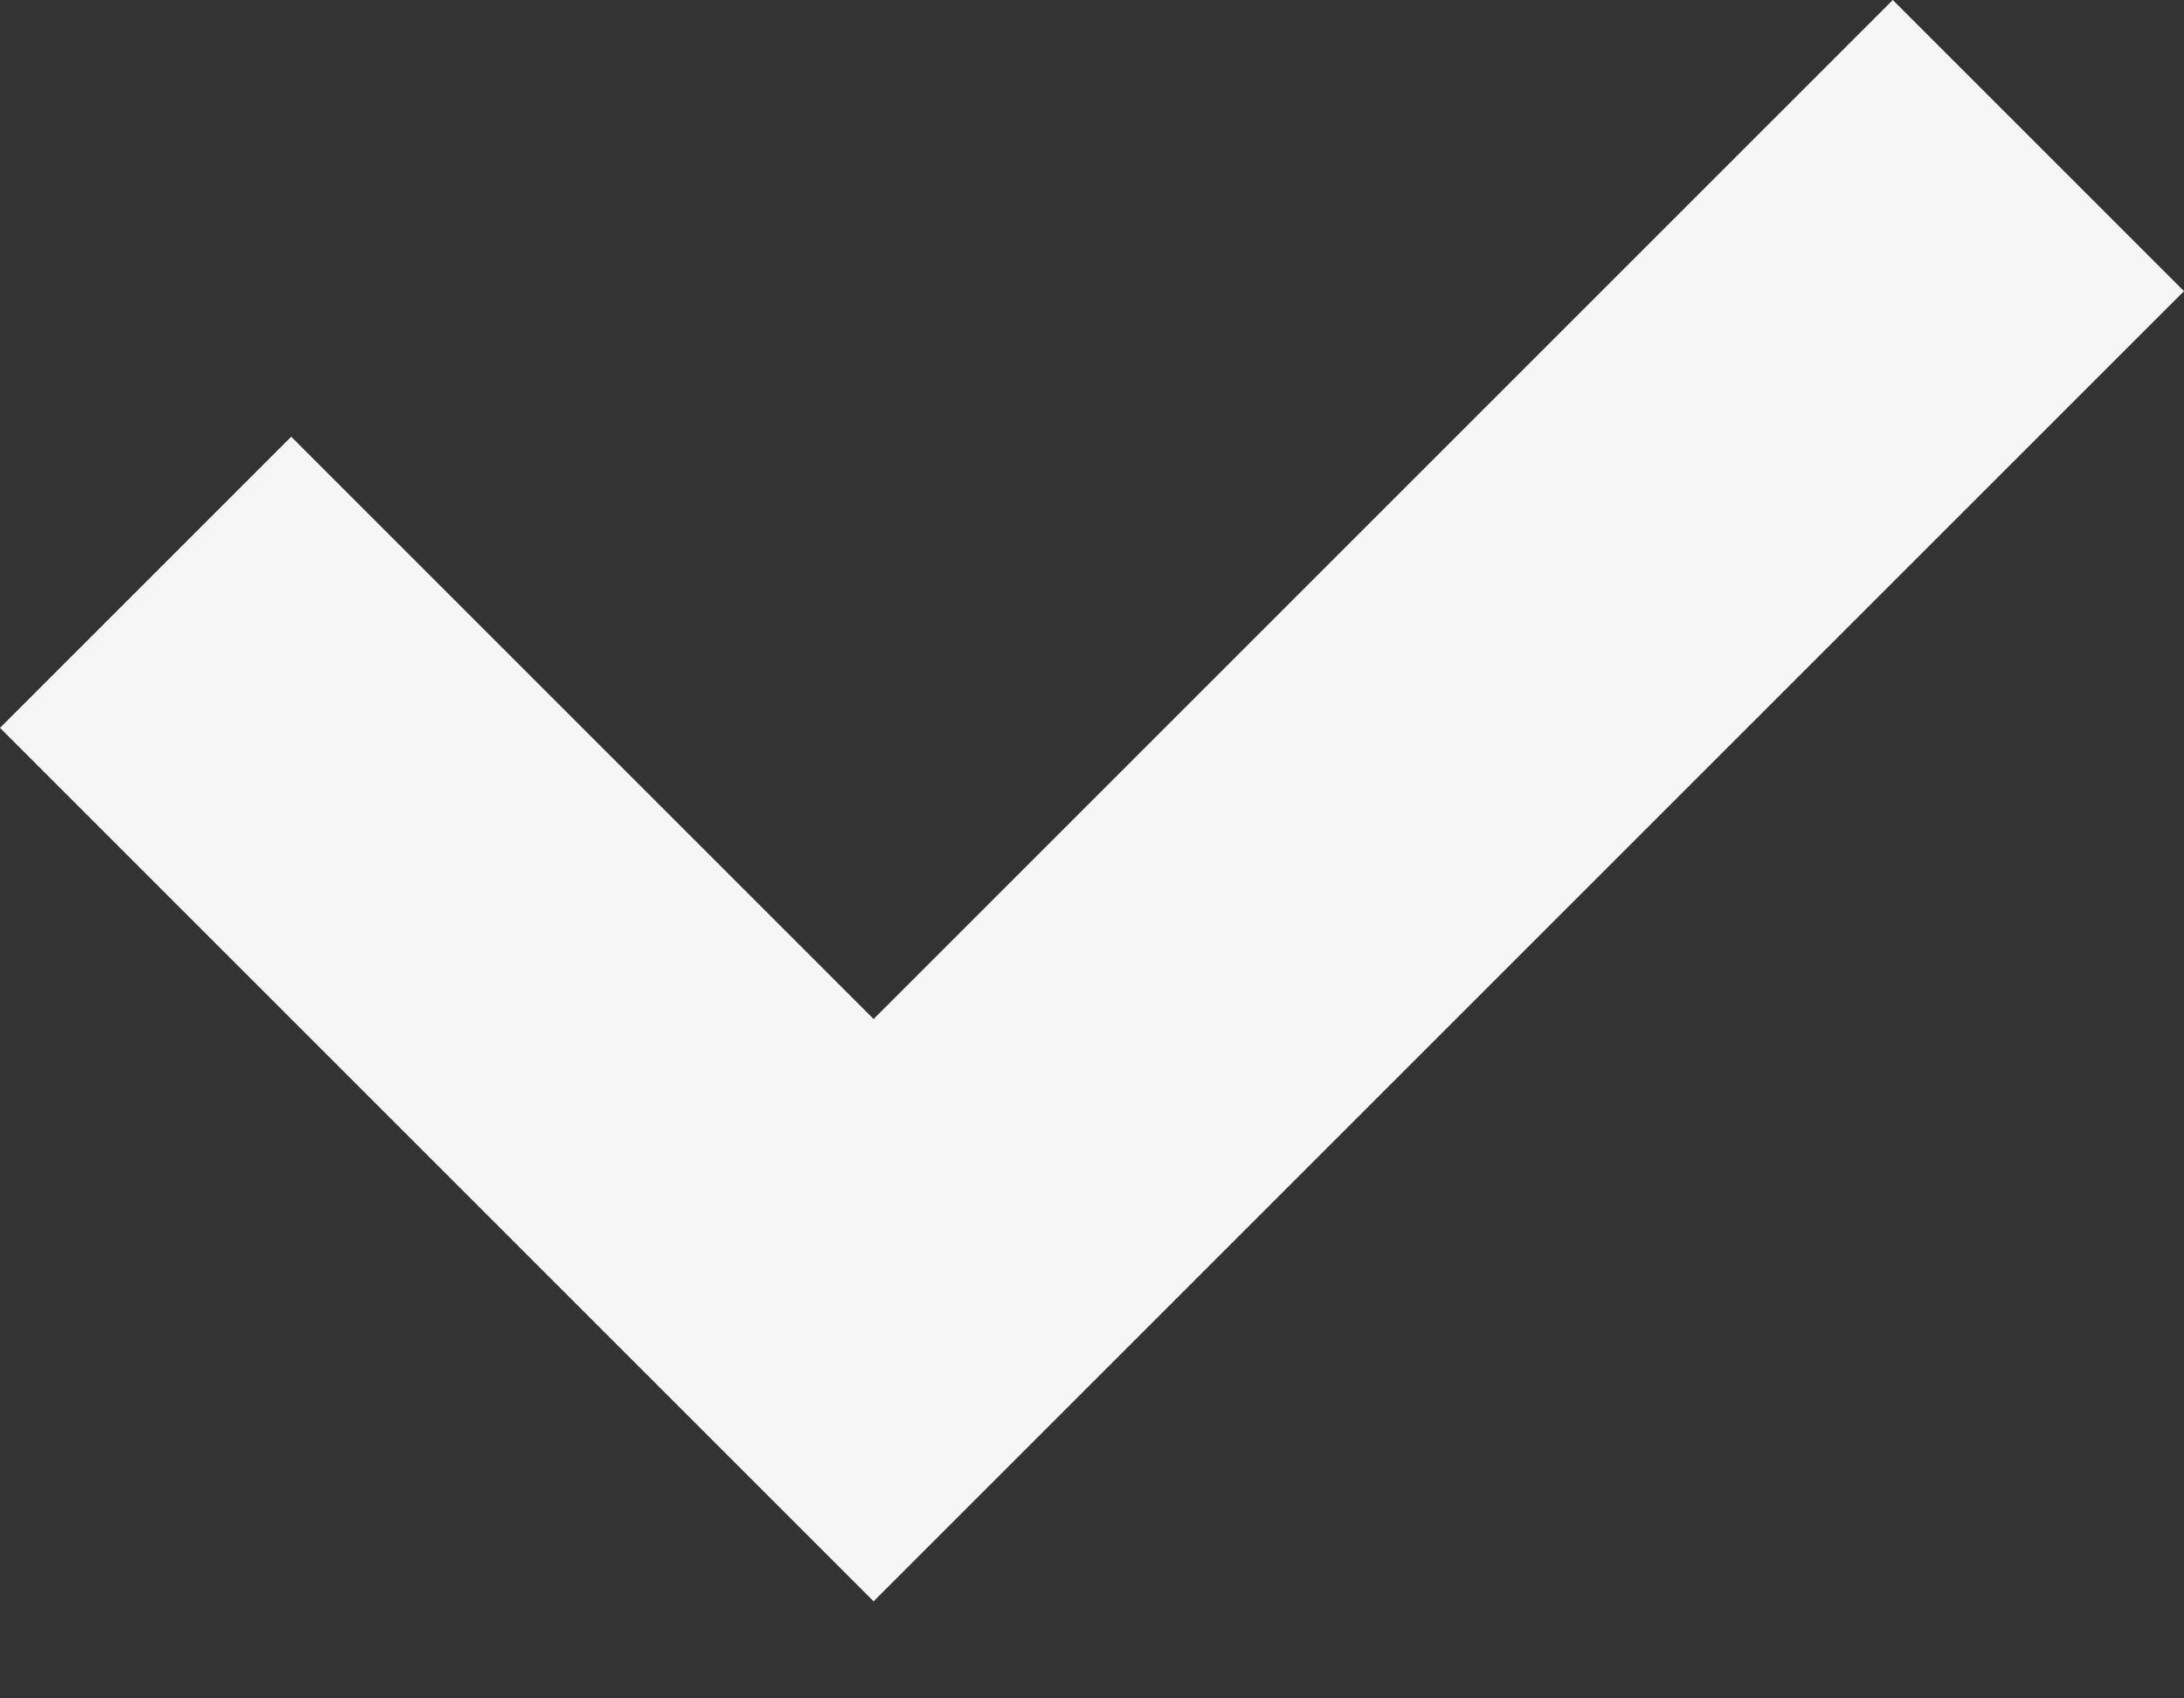 <svg width="18" height="14" viewBox="0 0 18 14" fill="none" xmlns="http://www.w3.org/2000/svg">
<rect x="0" y="0" width="18" height="14" fill="#333333" stroke="none"/>
<path d="M0 6L2.4 3.6L7.2 8.4L15.6 0L18 2.4L7.2 13.2L0 6Z" fill="#F6F6F6"/>
</svg>
